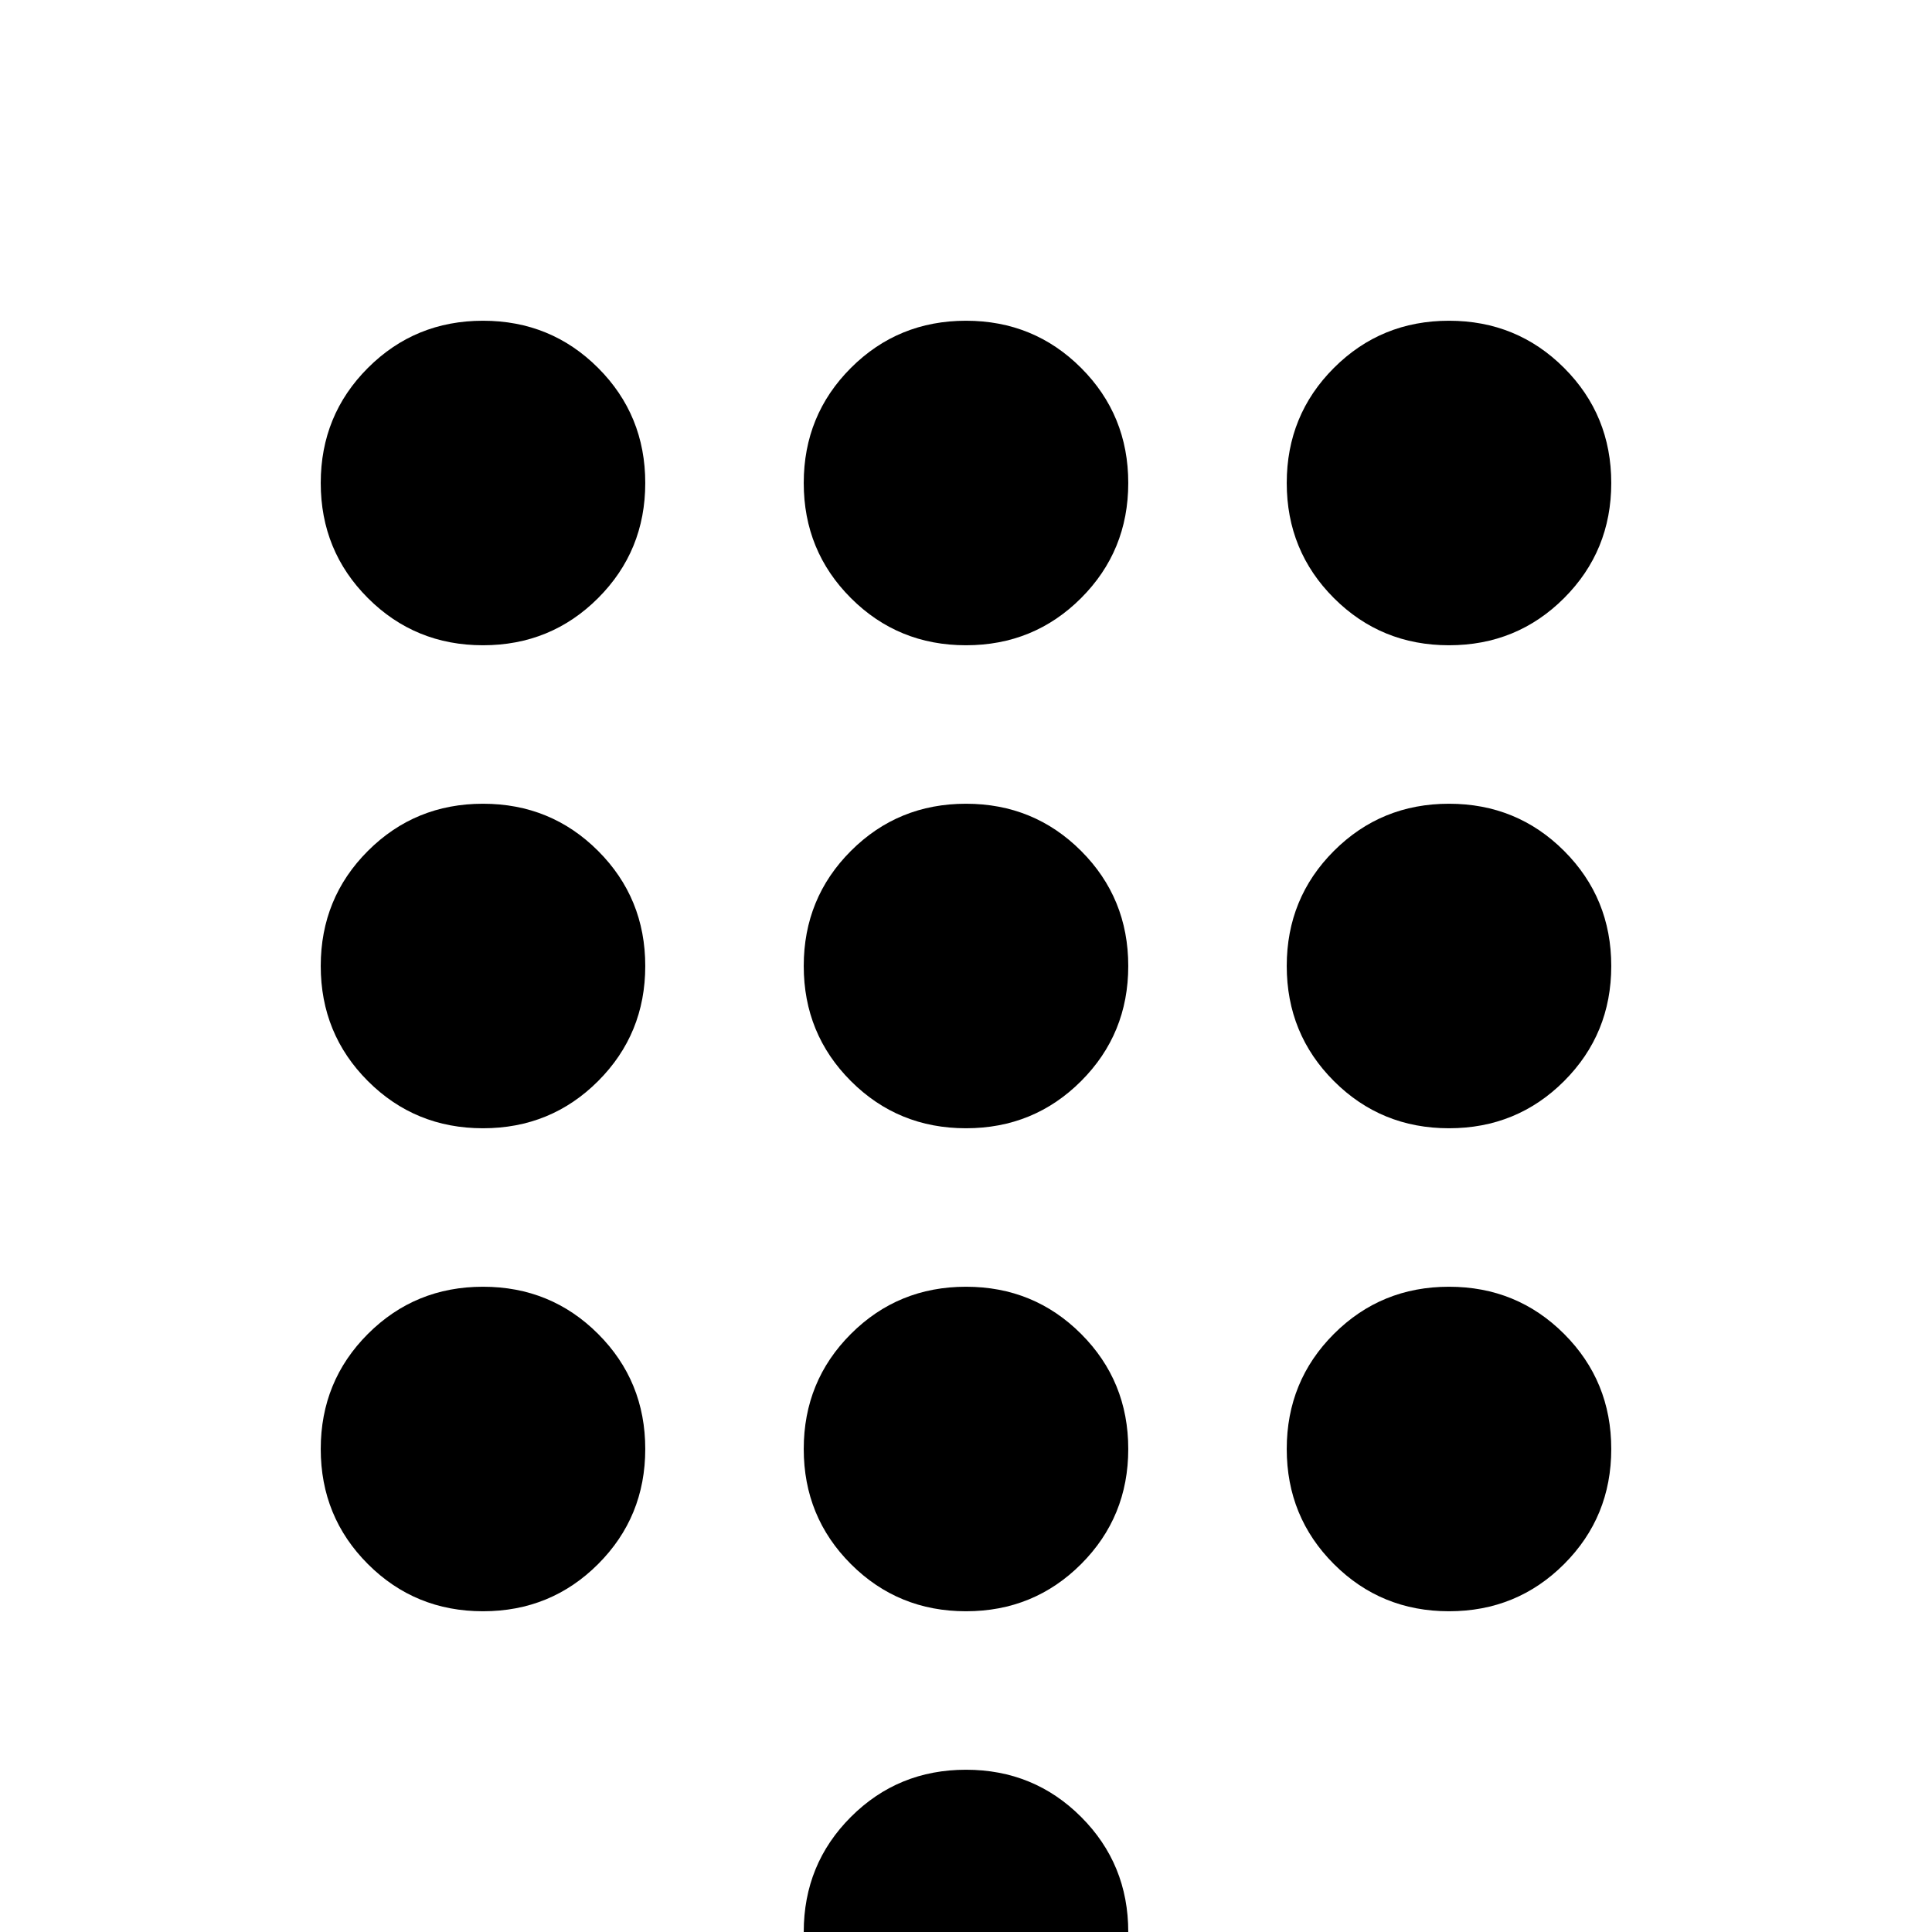 <svg xmlns="http://www.w3.org/2000/svg" viewBox="0 -512 512 512">
	<path fill="#000000" d="M256 -43Q238 -43 225.5 -30.5Q213 -18 213 0Q213 18 225.5 30.5Q238 43 256 43Q274 43 286.5 30.5Q299 18 299 0Q299 -18 286.5 -30.5Q274 -43 256 -43ZM128 -427Q110 -427 97.5 -414.5Q85 -402 85 -384Q85 -366 97.5 -353.5Q110 -341 128 -341Q146 -341 158.5 -353.5Q171 -366 171 -384Q171 -402 158.5 -414.5Q146 -427 128 -427ZM128 -299Q110 -299 97.5 -286.5Q85 -274 85 -256Q85 -238 97.5 -225.5Q110 -213 128 -213Q146 -213 158.5 -225.5Q171 -238 171 -256Q171 -274 158.5 -286.5Q146 -299 128 -299ZM128 -171Q110 -171 97.5 -158.5Q85 -146 85 -128Q85 -110 97.5 -97.5Q110 -85 128 -85Q146 -85 158.5 -97.5Q171 -110 171 -128Q171 -146 158.5 -158.5Q146 -171 128 -171ZM384 -341Q402 -341 414.5 -353.5Q427 -366 427 -384Q427 -402 414.5 -414.5Q402 -427 384 -427Q366 -427 353.5 -414.5Q341 -402 341 -384Q341 -366 353.5 -353.5Q366 -341 384 -341ZM256 -171Q238 -171 225.5 -158.5Q213 -146 213 -128Q213 -110 225.5 -97.5Q238 -85 256 -85Q274 -85 286.5 -97.5Q299 -110 299 -128Q299 -146 286.5 -158.5Q274 -171 256 -171ZM384 -171Q366 -171 353.5 -158.5Q341 -146 341 -128Q341 -110 353.5 -97.5Q366 -85 384 -85Q402 -85 414.5 -97.5Q427 -110 427 -128Q427 -146 414.5 -158.5Q402 -171 384 -171ZM384 -299Q366 -299 353.5 -286.5Q341 -274 341 -256Q341 -238 353.5 -225.5Q366 -213 384 -213Q402 -213 414.5 -225.5Q427 -238 427 -256Q427 -274 414.5 -286.5Q402 -299 384 -299ZM256 -299Q238 -299 225.5 -286.5Q213 -274 213 -256Q213 -238 225.5 -225.5Q238 -213 256 -213Q274 -213 286.5 -225.5Q299 -238 299 -256Q299 -274 286.5 -286.5Q274 -299 256 -299ZM256 -427Q238 -427 225.5 -414.5Q213 -402 213 -384Q213 -366 225.5 -353.5Q238 -341 256 -341Q274 -341 286.5 -353.5Q299 -366 299 -384Q299 -402 286.5 -414.5Q274 -427 256 -427Z"/>
</svg>